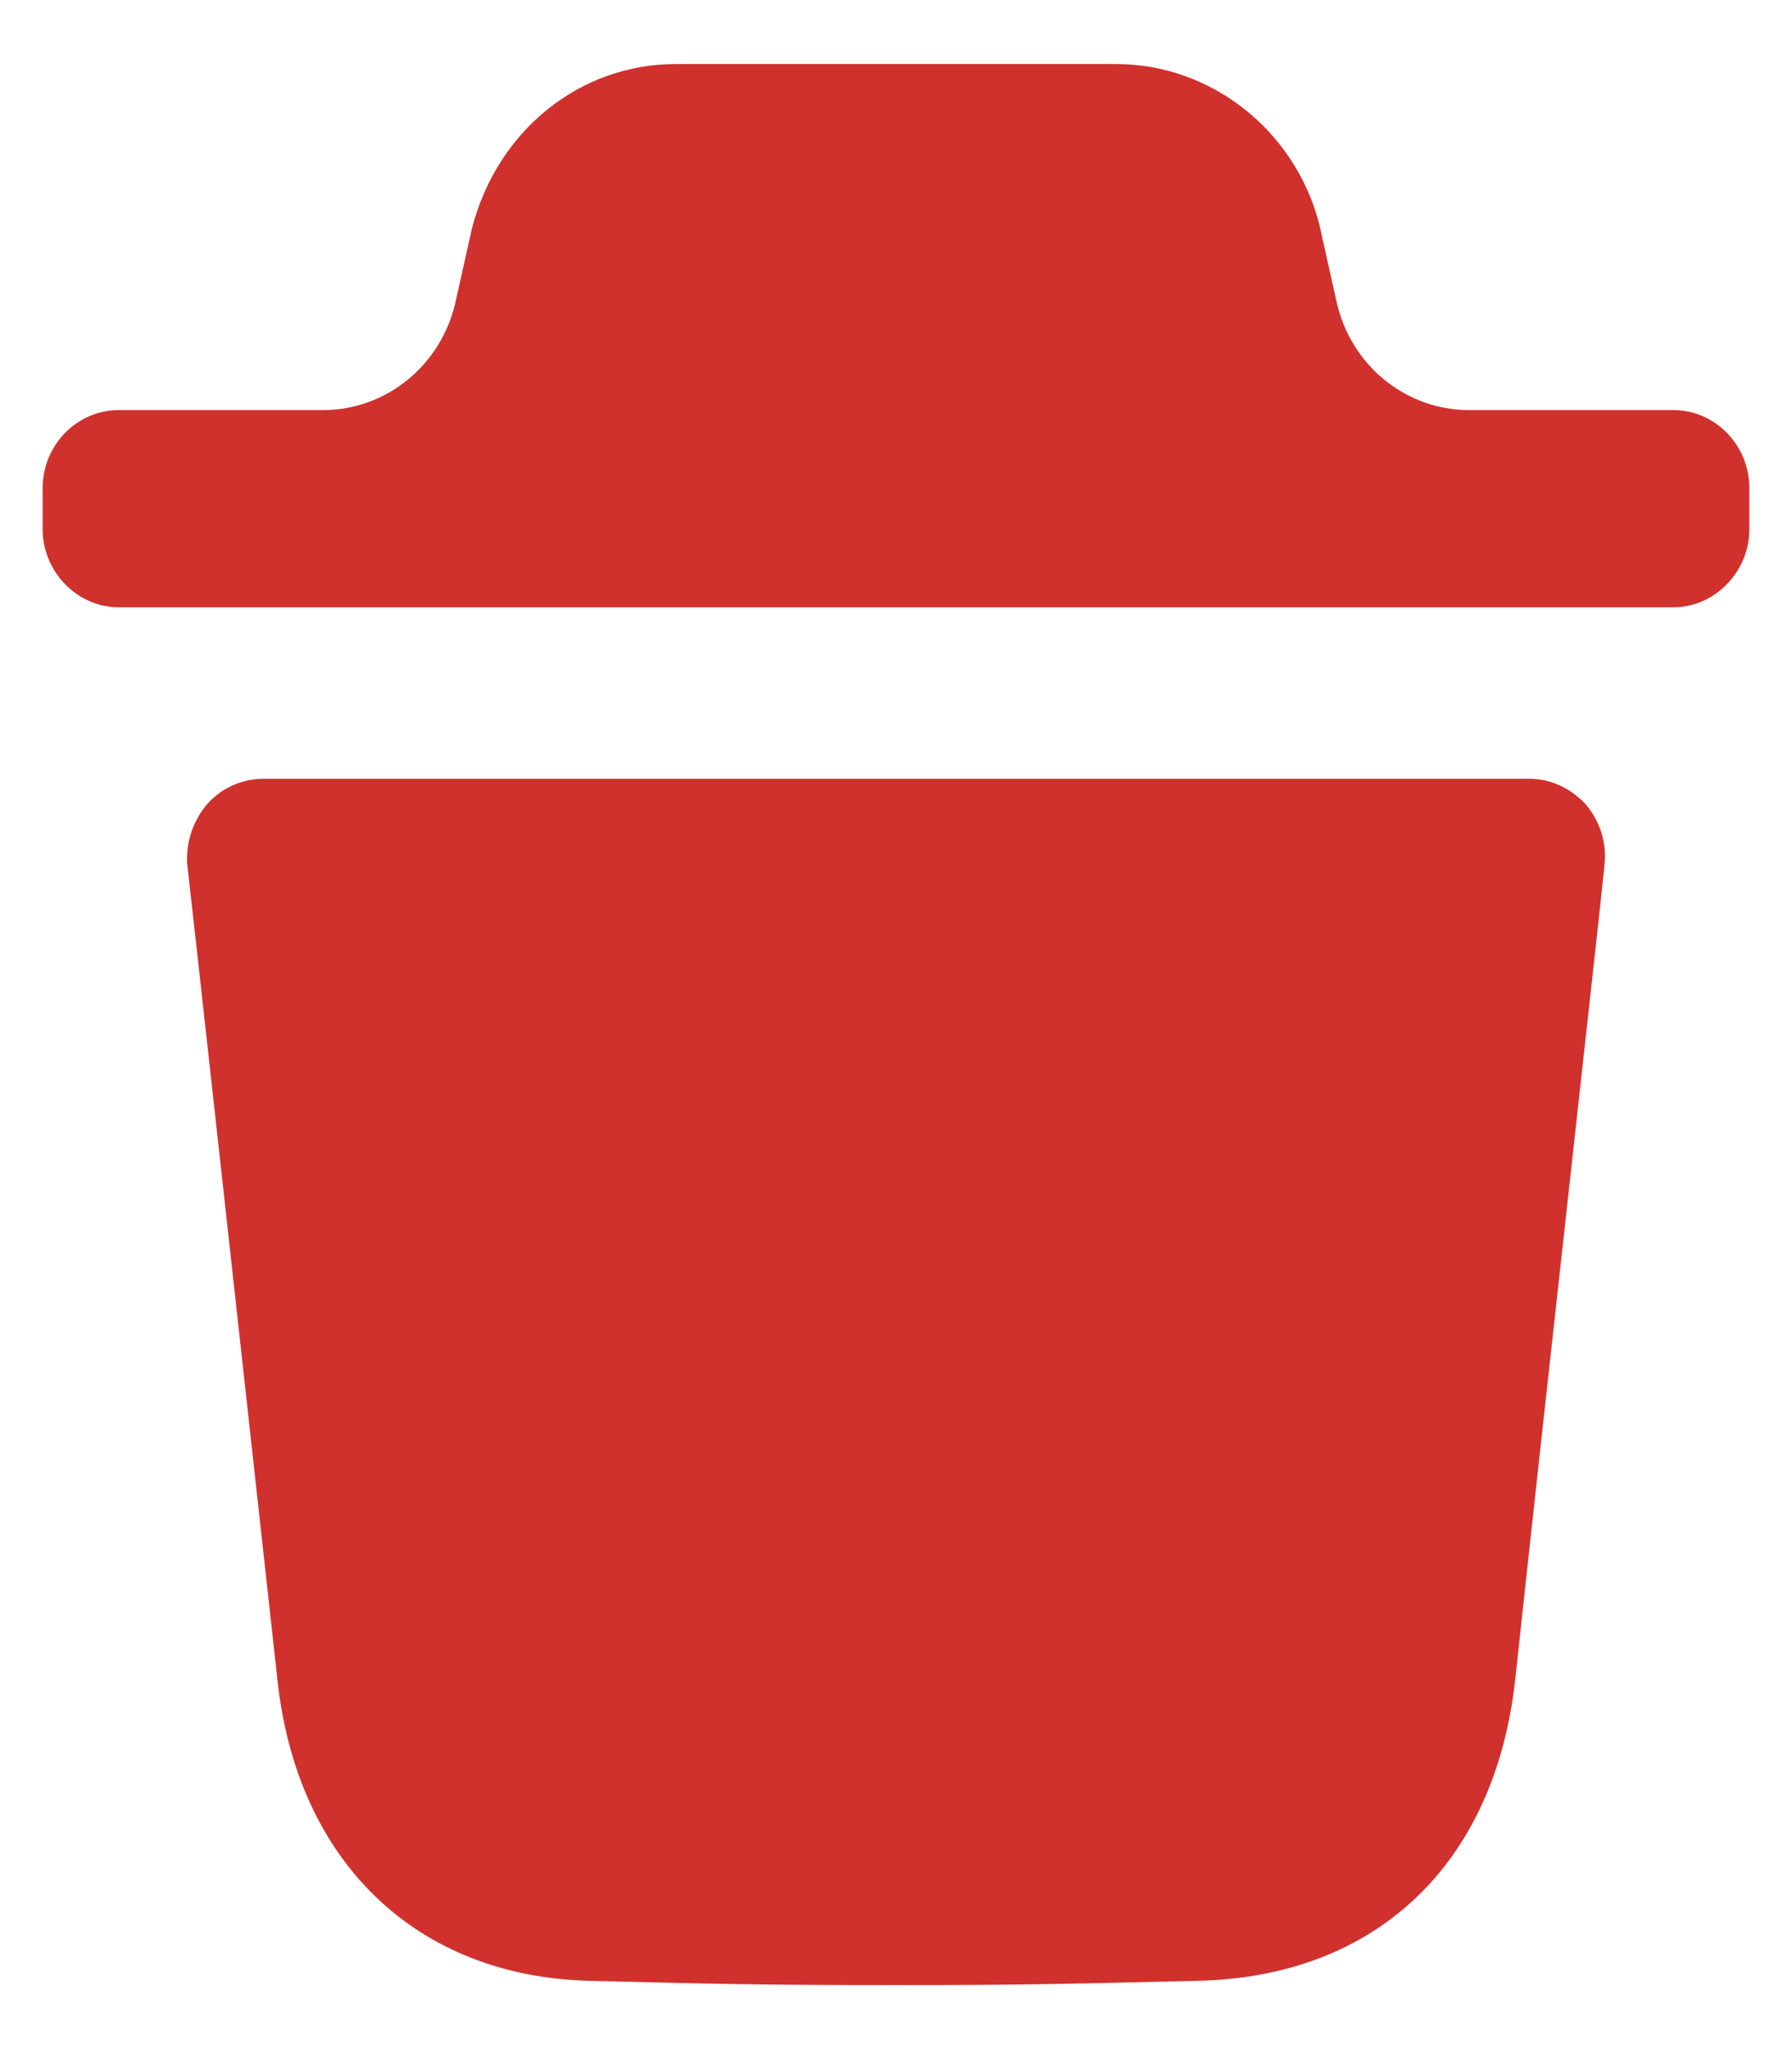 <svg width="14" height="16" viewBox="0 0 14 16" fill="none" xmlns="http://www.w3.org/2000/svg">
<path d="M11.949 6.081C12.115 6.081 12.266 6.153 12.385 6.276C12.496 6.407 12.552 6.569 12.536 6.741C12.536 6.798 12.092 10.748 11.838 13.112C11.679 14.562 10.744 15.443 9.341 15.467C8.262 15.492 8.041 15.5 7.003 15.5C5.901 15.5 5.656 15.492 4.61 15.467C3.254 15.435 2.318 14.538 2.167 13.112C1.906 10.739 1.47 6.798 1.462 6.741C1.454 6.569 1.509 6.407 1.621 6.276C1.731 6.153 1.89 6.081 2.057 6.081H11.949ZM8.721 0.5C9.457 0.5 10.115 1.014 10.306 1.747L10.442 2.356C10.552 2.852 10.982 3.202 11.476 3.202H13.072C13.397 3.202 13.667 3.472 13.667 3.814V4.131C13.667 4.465 13.397 4.742 13.072 4.742H0.928C0.603 4.742 0.333 4.465 0.333 4.131V3.814C0.333 3.472 0.603 3.202 0.928 3.202H2.525C3.018 3.202 3.448 2.852 3.559 2.357L3.686 1.788C3.884 1.014 4.535 0.5 5.279 0.5H8.721Z" fill="#D0312d"/>
</svg>
